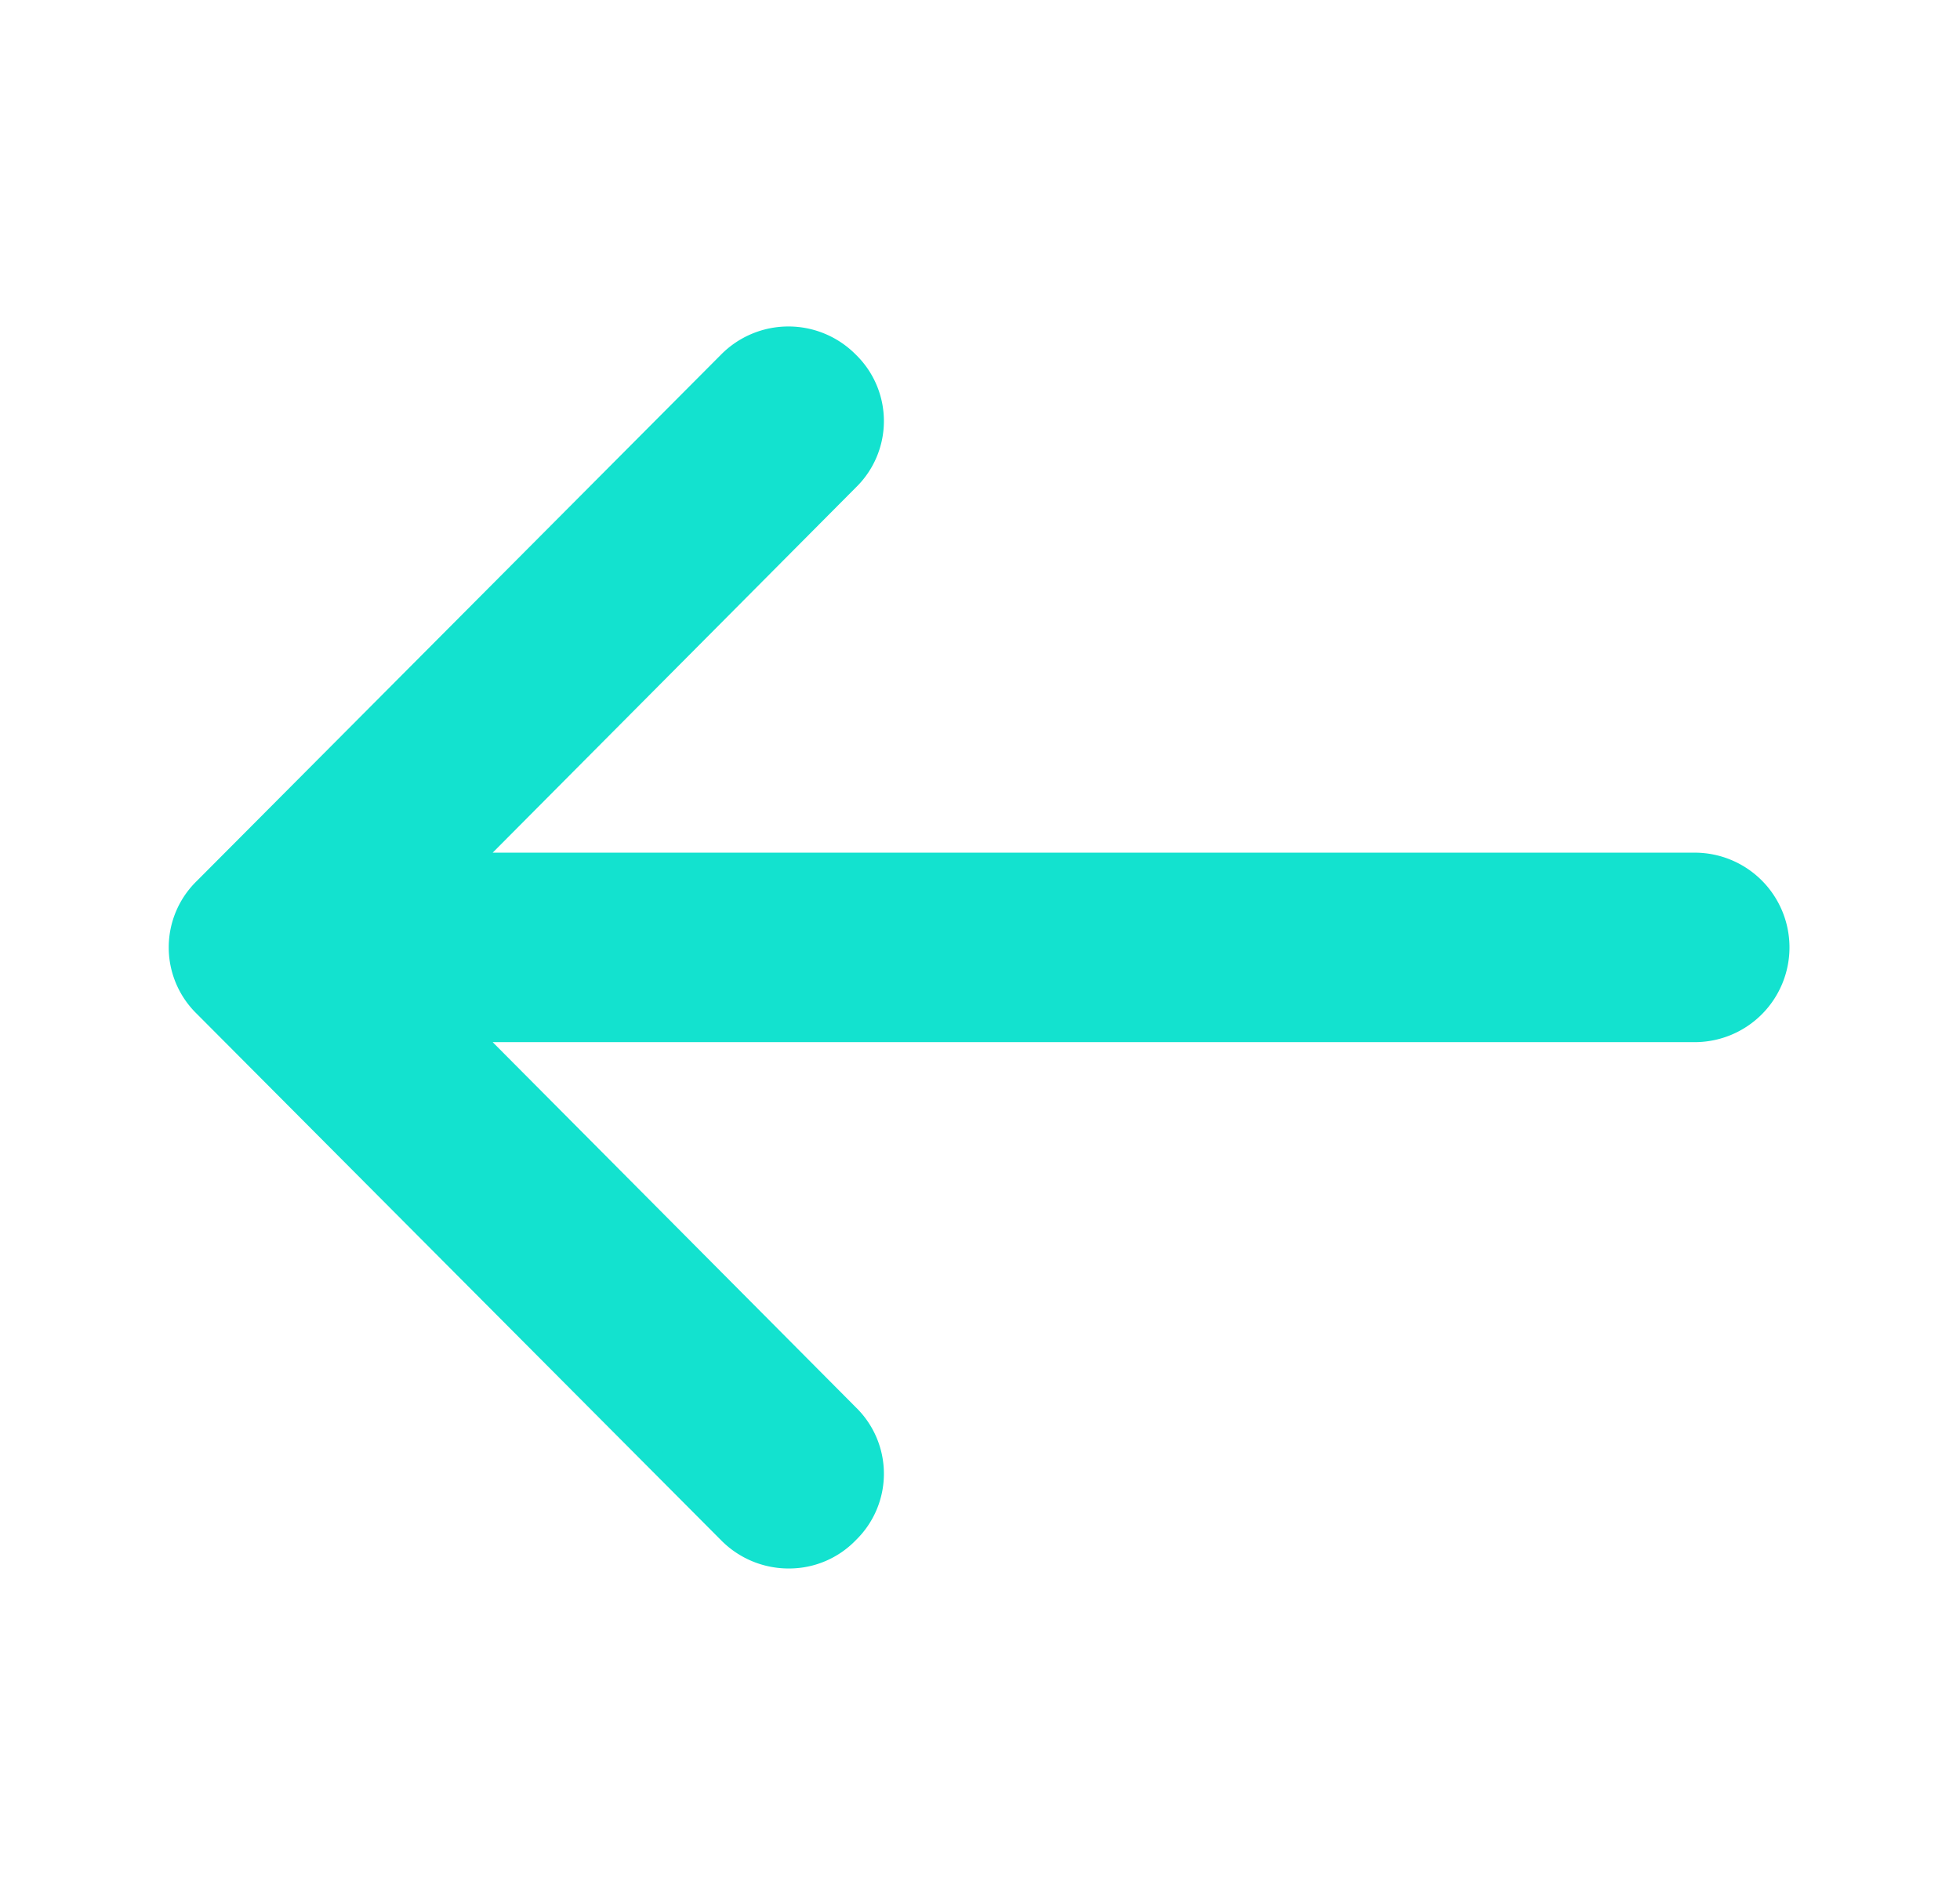 <svg id="c77b7e2b-d24d-4f09-a743-b2b53a624a5d" data-name="Layer 1" xmlns="http://www.w3.org/2000/svg" viewBox="0 0 93.1 90">
  <title>Artboard 3</title>
  <path id="aa5d05f7-a028-427e-9435-a0a1aa151357" data-name="&lt;Compound Path&gt;" d="M84.5,45a4,4,0,0,1-4,4H22.2L40.3,67.2a3.9,3.9,0,0,1,0,5.6A3.9,3.9,0,0,1,37.5,74a4,4,0,0,1-2.9-1.2L9.7,47.8a3.9,3.9,0,0,1,0-5.6l24.9-25a4,4,0,0,1,5.7,0,3.9,3.9,0,0,1,0,5.6L22.2,41H80.5A4,4,0,0,1,84.5,45Z" fill="#13e2cf" stroke="#13e2cf" stroke-miterlimit="10"/>
</svg>
